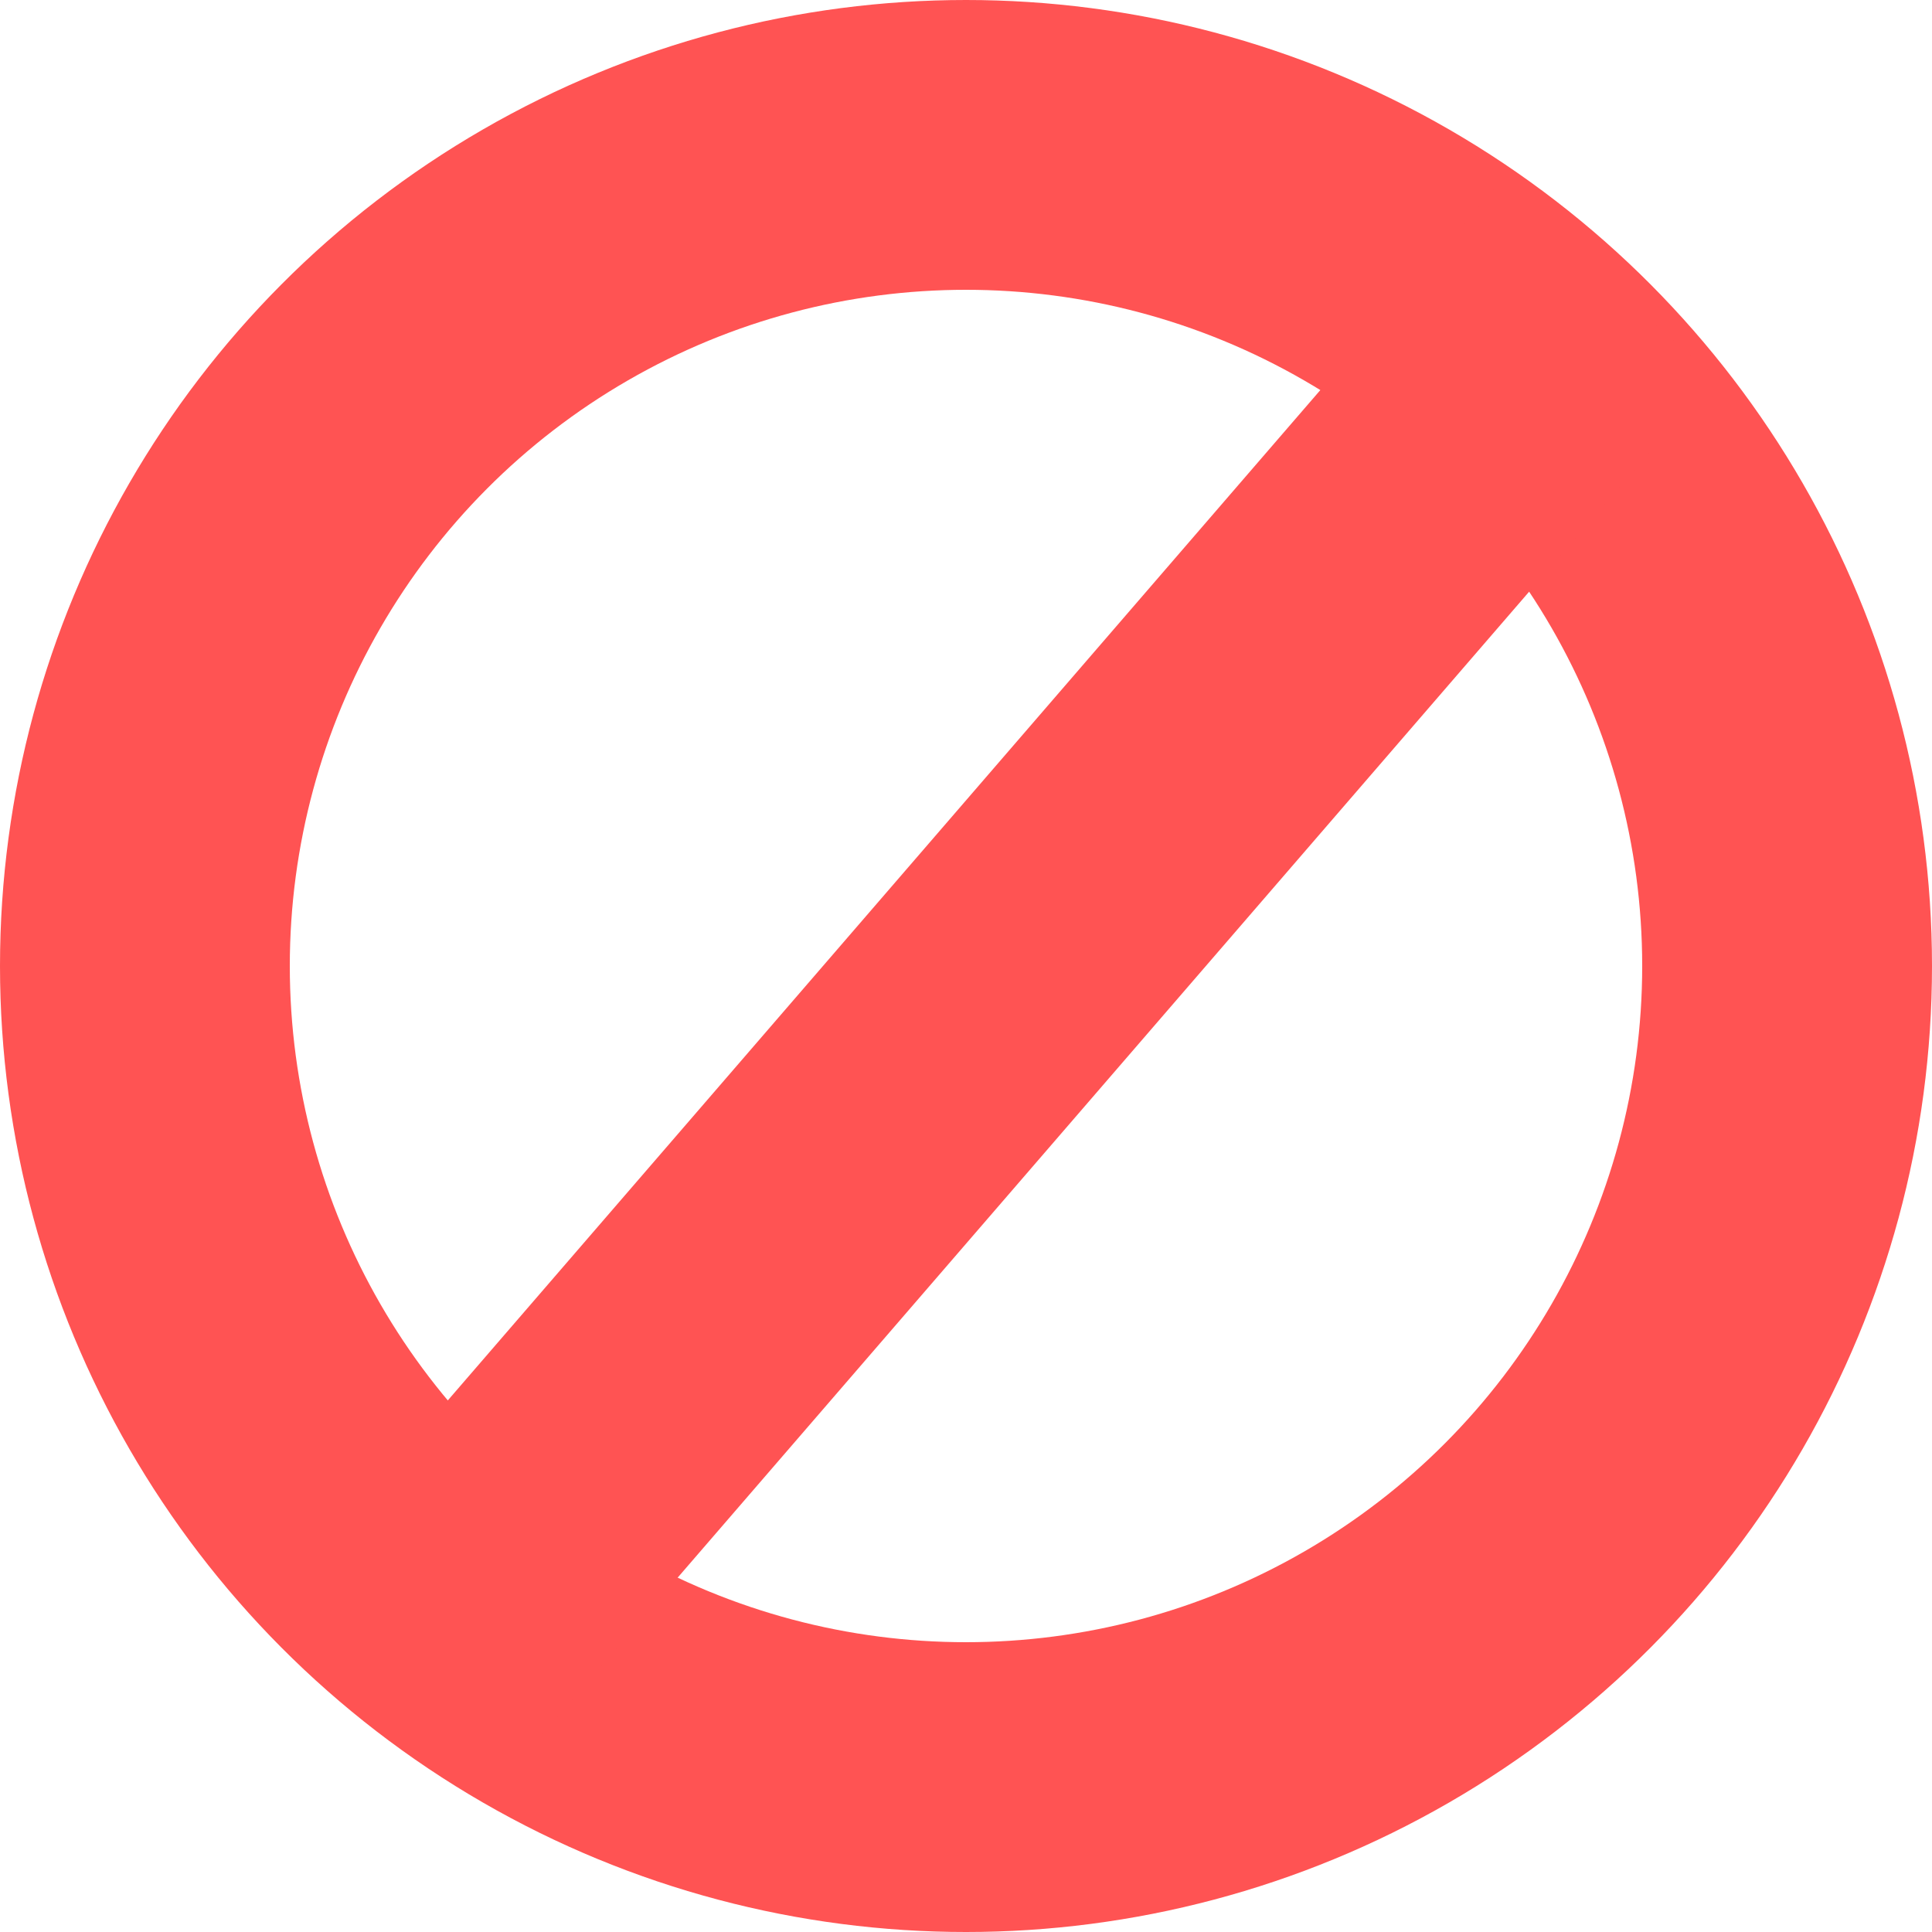 <svg width="20" height="20" viewBox="0 0 20 20" fill="none" xmlns="http://www.w3.org/2000/svg">
<circle cx="10" cy="10" r="8.5" stroke="#FF5353" stroke-width="3"/>
<line x1="16.619" y1="2.916" x2="4.361" y2="17.11" stroke="#FF5353" stroke-width="3"/>
</svg>
